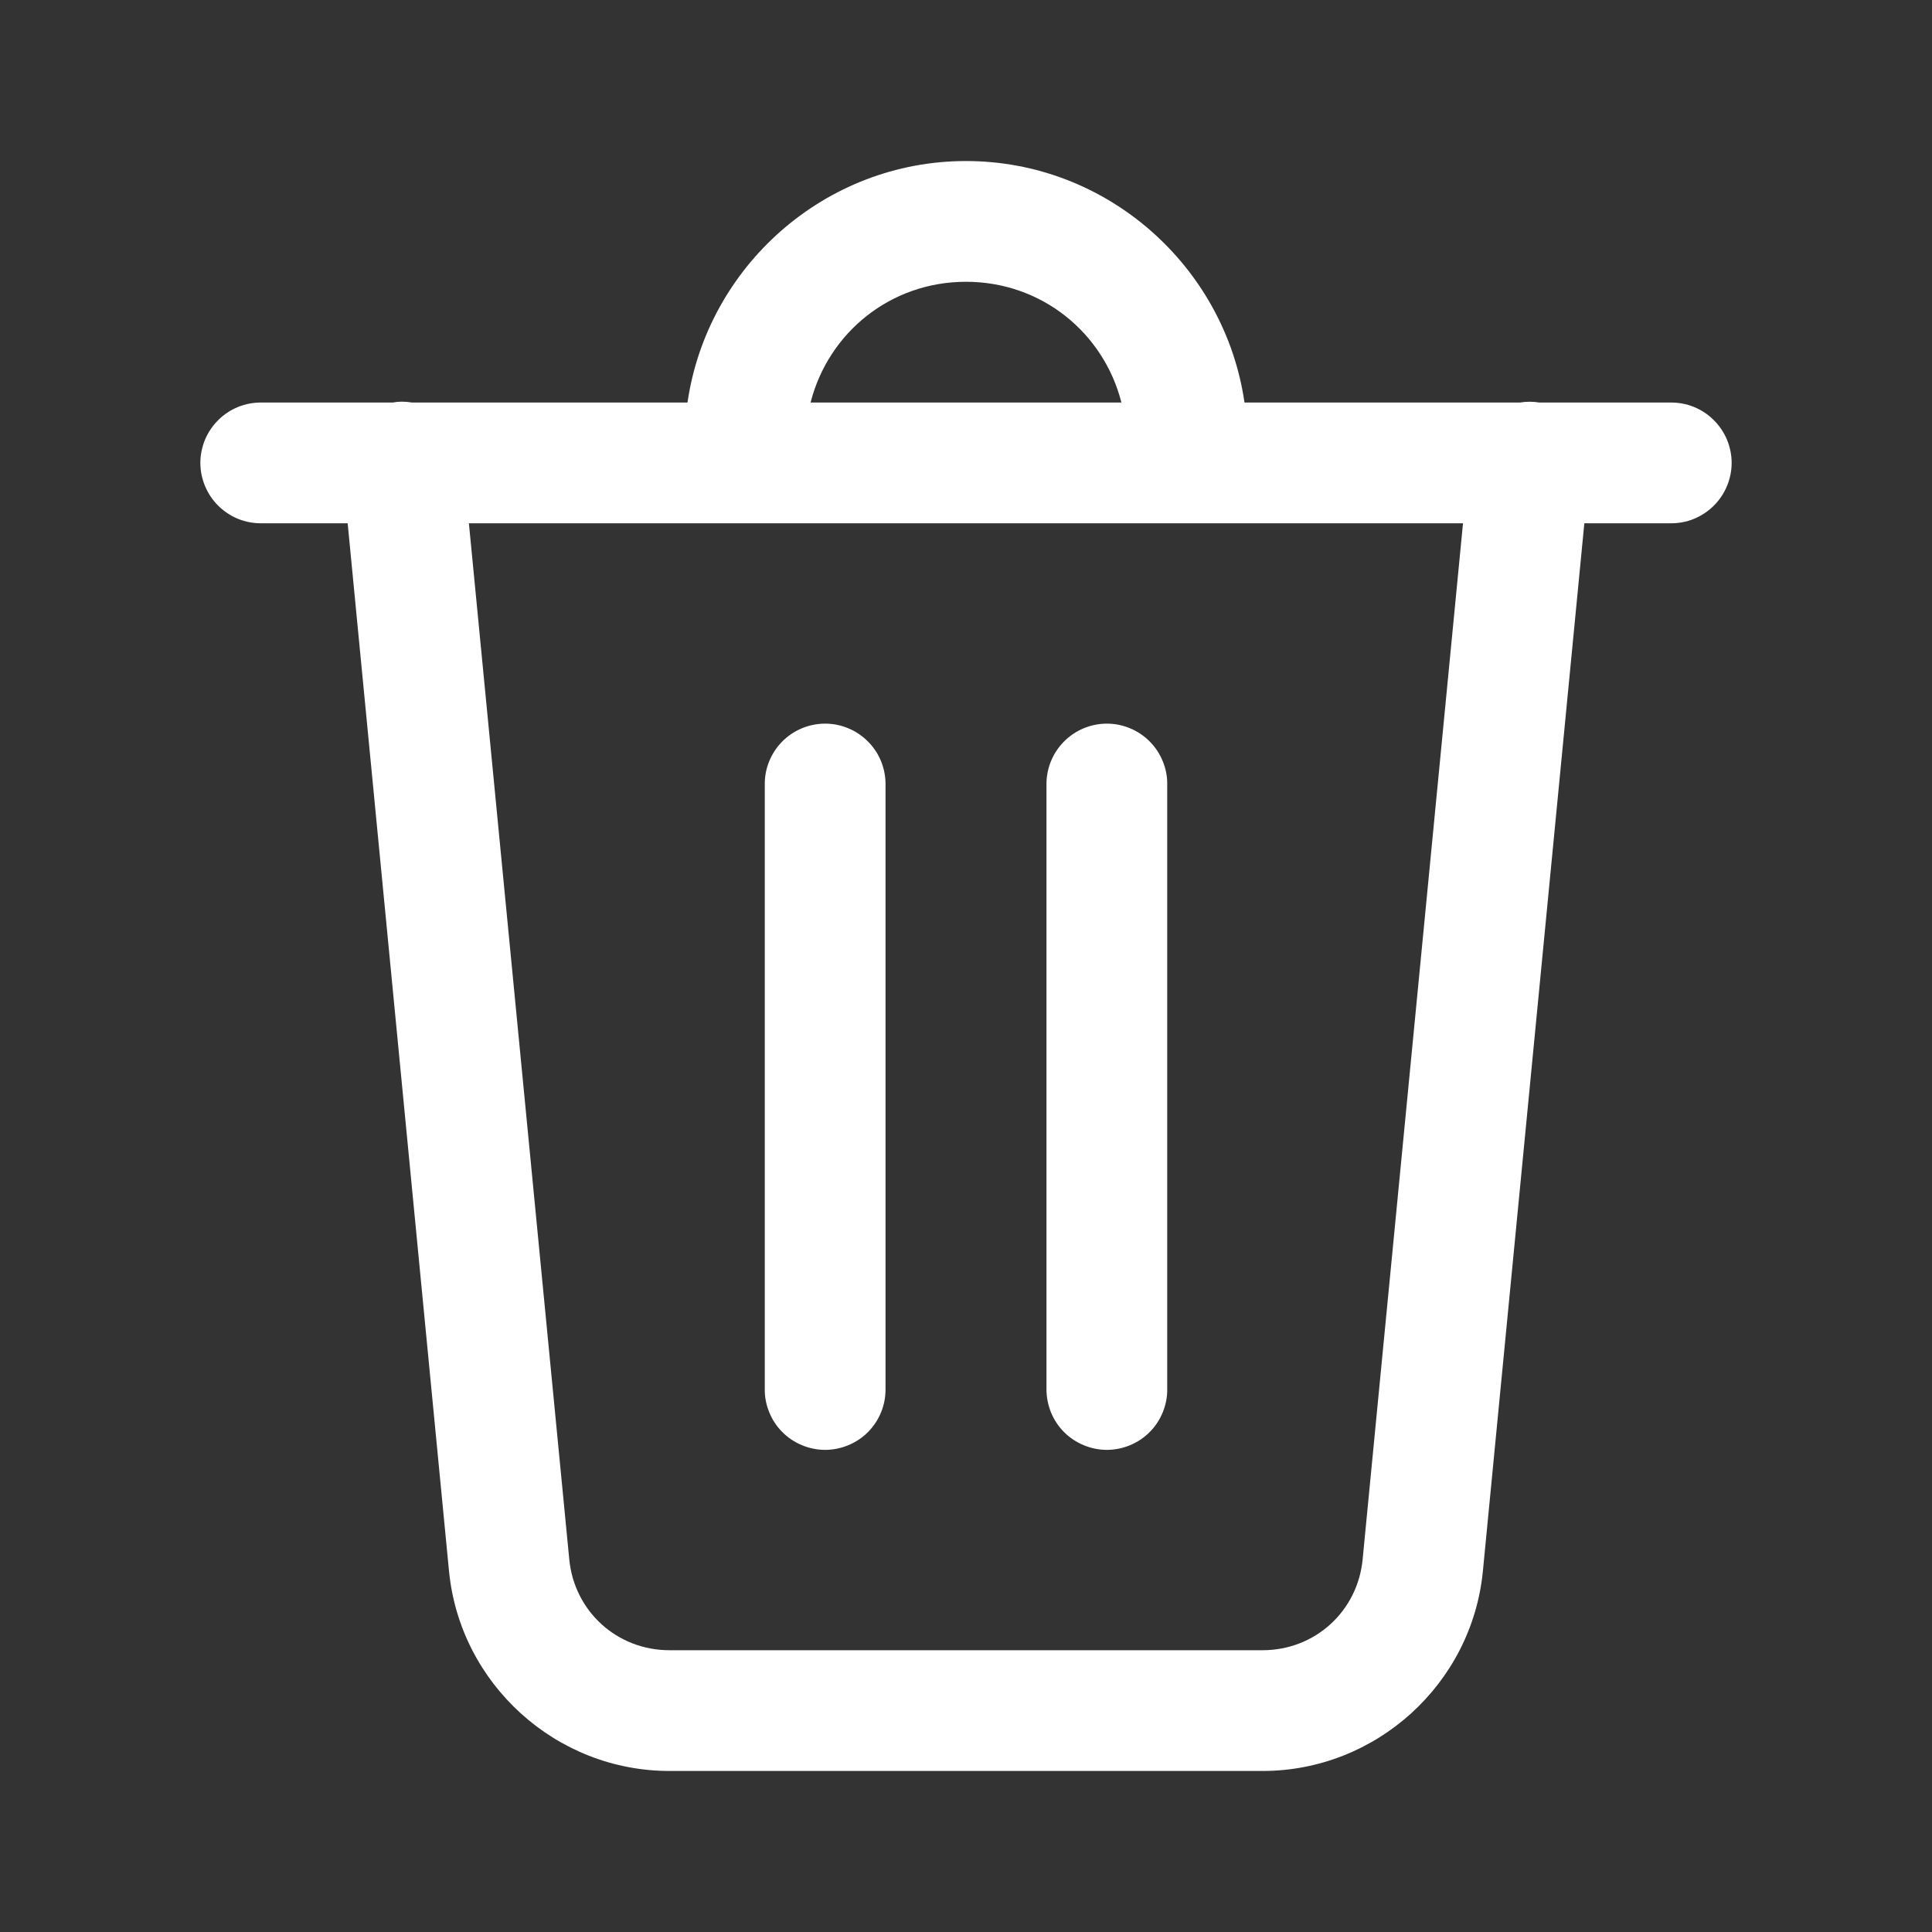 <svg width="20" height="20" viewBox="0 0 20 20" fill="none" xmlns="http://www.w3.org/2000/svg">
<rect x="0" y="0" width="20" height="20" fill="#333333" stroke="none"/>
<path d="M10 1.667C8.538 1.667 7.321 2.759 7.117 4.167H4.266C4.23 4.161 4.195 4.158 4.159 4.158C4.127 4.158 4.096 4.161 4.066 4.167H2.708C2.626 4.166 2.543 4.181 2.466 4.212C2.39 4.243 2.32 4.288 2.261 4.347C2.202 4.405 2.155 4.474 2.123 4.55C2.091 4.627 2.074 4.709 2.074 4.792C2.074 4.875 2.091 4.957 2.123 5.033C2.155 5.109 2.202 5.179 2.261 5.237C2.32 5.295 2.39 5.341 2.466 5.372C2.543 5.403 2.626 5.418 2.708 5.417H3.599L4.648 16.262C4.761 17.432 5.755 18.333 6.93 18.333H13.07C14.244 18.333 15.238 17.432 15.351 16.262L16.401 5.417H17.292C17.375 5.418 17.457 5.403 17.534 5.372C17.61 5.341 17.68 5.295 17.739 5.237C17.798 5.179 17.845 5.109 17.877 5.033C17.909 4.957 17.926 4.875 17.926 4.792C17.926 4.709 17.909 4.627 17.877 4.55C17.845 4.474 17.798 4.405 17.739 4.347C17.68 4.288 17.61 4.243 17.534 4.212C17.457 4.181 17.375 4.166 17.292 4.167H15.935C15.869 4.156 15.801 4.156 15.735 4.167H12.883C12.679 2.759 11.462 1.667 10 1.667ZM10 2.917C10.783 2.917 11.425 3.445 11.609 4.167H8.391C8.575 3.445 9.217 2.917 10 2.917ZM4.854 5.417H15.145L14.106 16.142C14.054 16.681 13.612 17.083 13.07 17.083H6.93C6.388 17.083 5.945 16.681 5.893 16.142L4.854 5.417ZM8.532 7.491C8.366 7.494 8.208 7.562 8.093 7.681C7.978 7.8 7.914 7.959 7.917 8.125V14.375C7.915 14.458 7.931 14.54 7.962 14.617C7.993 14.694 8.038 14.764 8.097 14.823C8.155 14.882 8.224 14.928 8.3 14.96C8.377 14.992 8.459 15.009 8.542 15.009C8.624 15.009 8.707 14.992 8.783 14.96C8.859 14.928 8.929 14.882 8.987 14.823C9.045 14.764 9.091 14.694 9.122 14.617C9.153 14.54 9.168 14.458 9.167 14.375V8.125C9.168 8.041 9.152 7.958 9.121 7.881C9.089 7.803 9.043 7.733 8.983 7.674C8.924 7.615 8.854 7.568 8.776 7.537C8.699 7.505 8.616 7.49 8.532 7.491V7.491ZM11.449 7.491C11.283 7.494 11.125 7.562 11.01 7.681C10.894 7.8 10.831 7.959 10.833 8.125V14.375C10.832 14.458 10.848 14.54 10.878 14.617C10.909 14.694 10.955 14.764 11.013 14.823C11.071 14.882 11.141 14.928 11.217 14.96C11.293 14.992 11.376 15.009 11.458 15.009C11.541 15.009 11.623 14.992 11.7 14.96C11.776 14.928 11.845 14.882 11.903 14.823C11.962 14.764 12.007 14.694 12.038 14.617C12.069 14.54 12.085 14.458 12.083 14.375V8.125C12.085 8.041 12.069 7.958 12.037 7.881C12.006 7.803 11.959 7.733 11.9 7.674C11.841 7.615 11.77 7.568 11.693 7.537C11.615 7.505 11.532 7.49 11.449 7.491V7.491Z" fill="white"/>
</svg>
